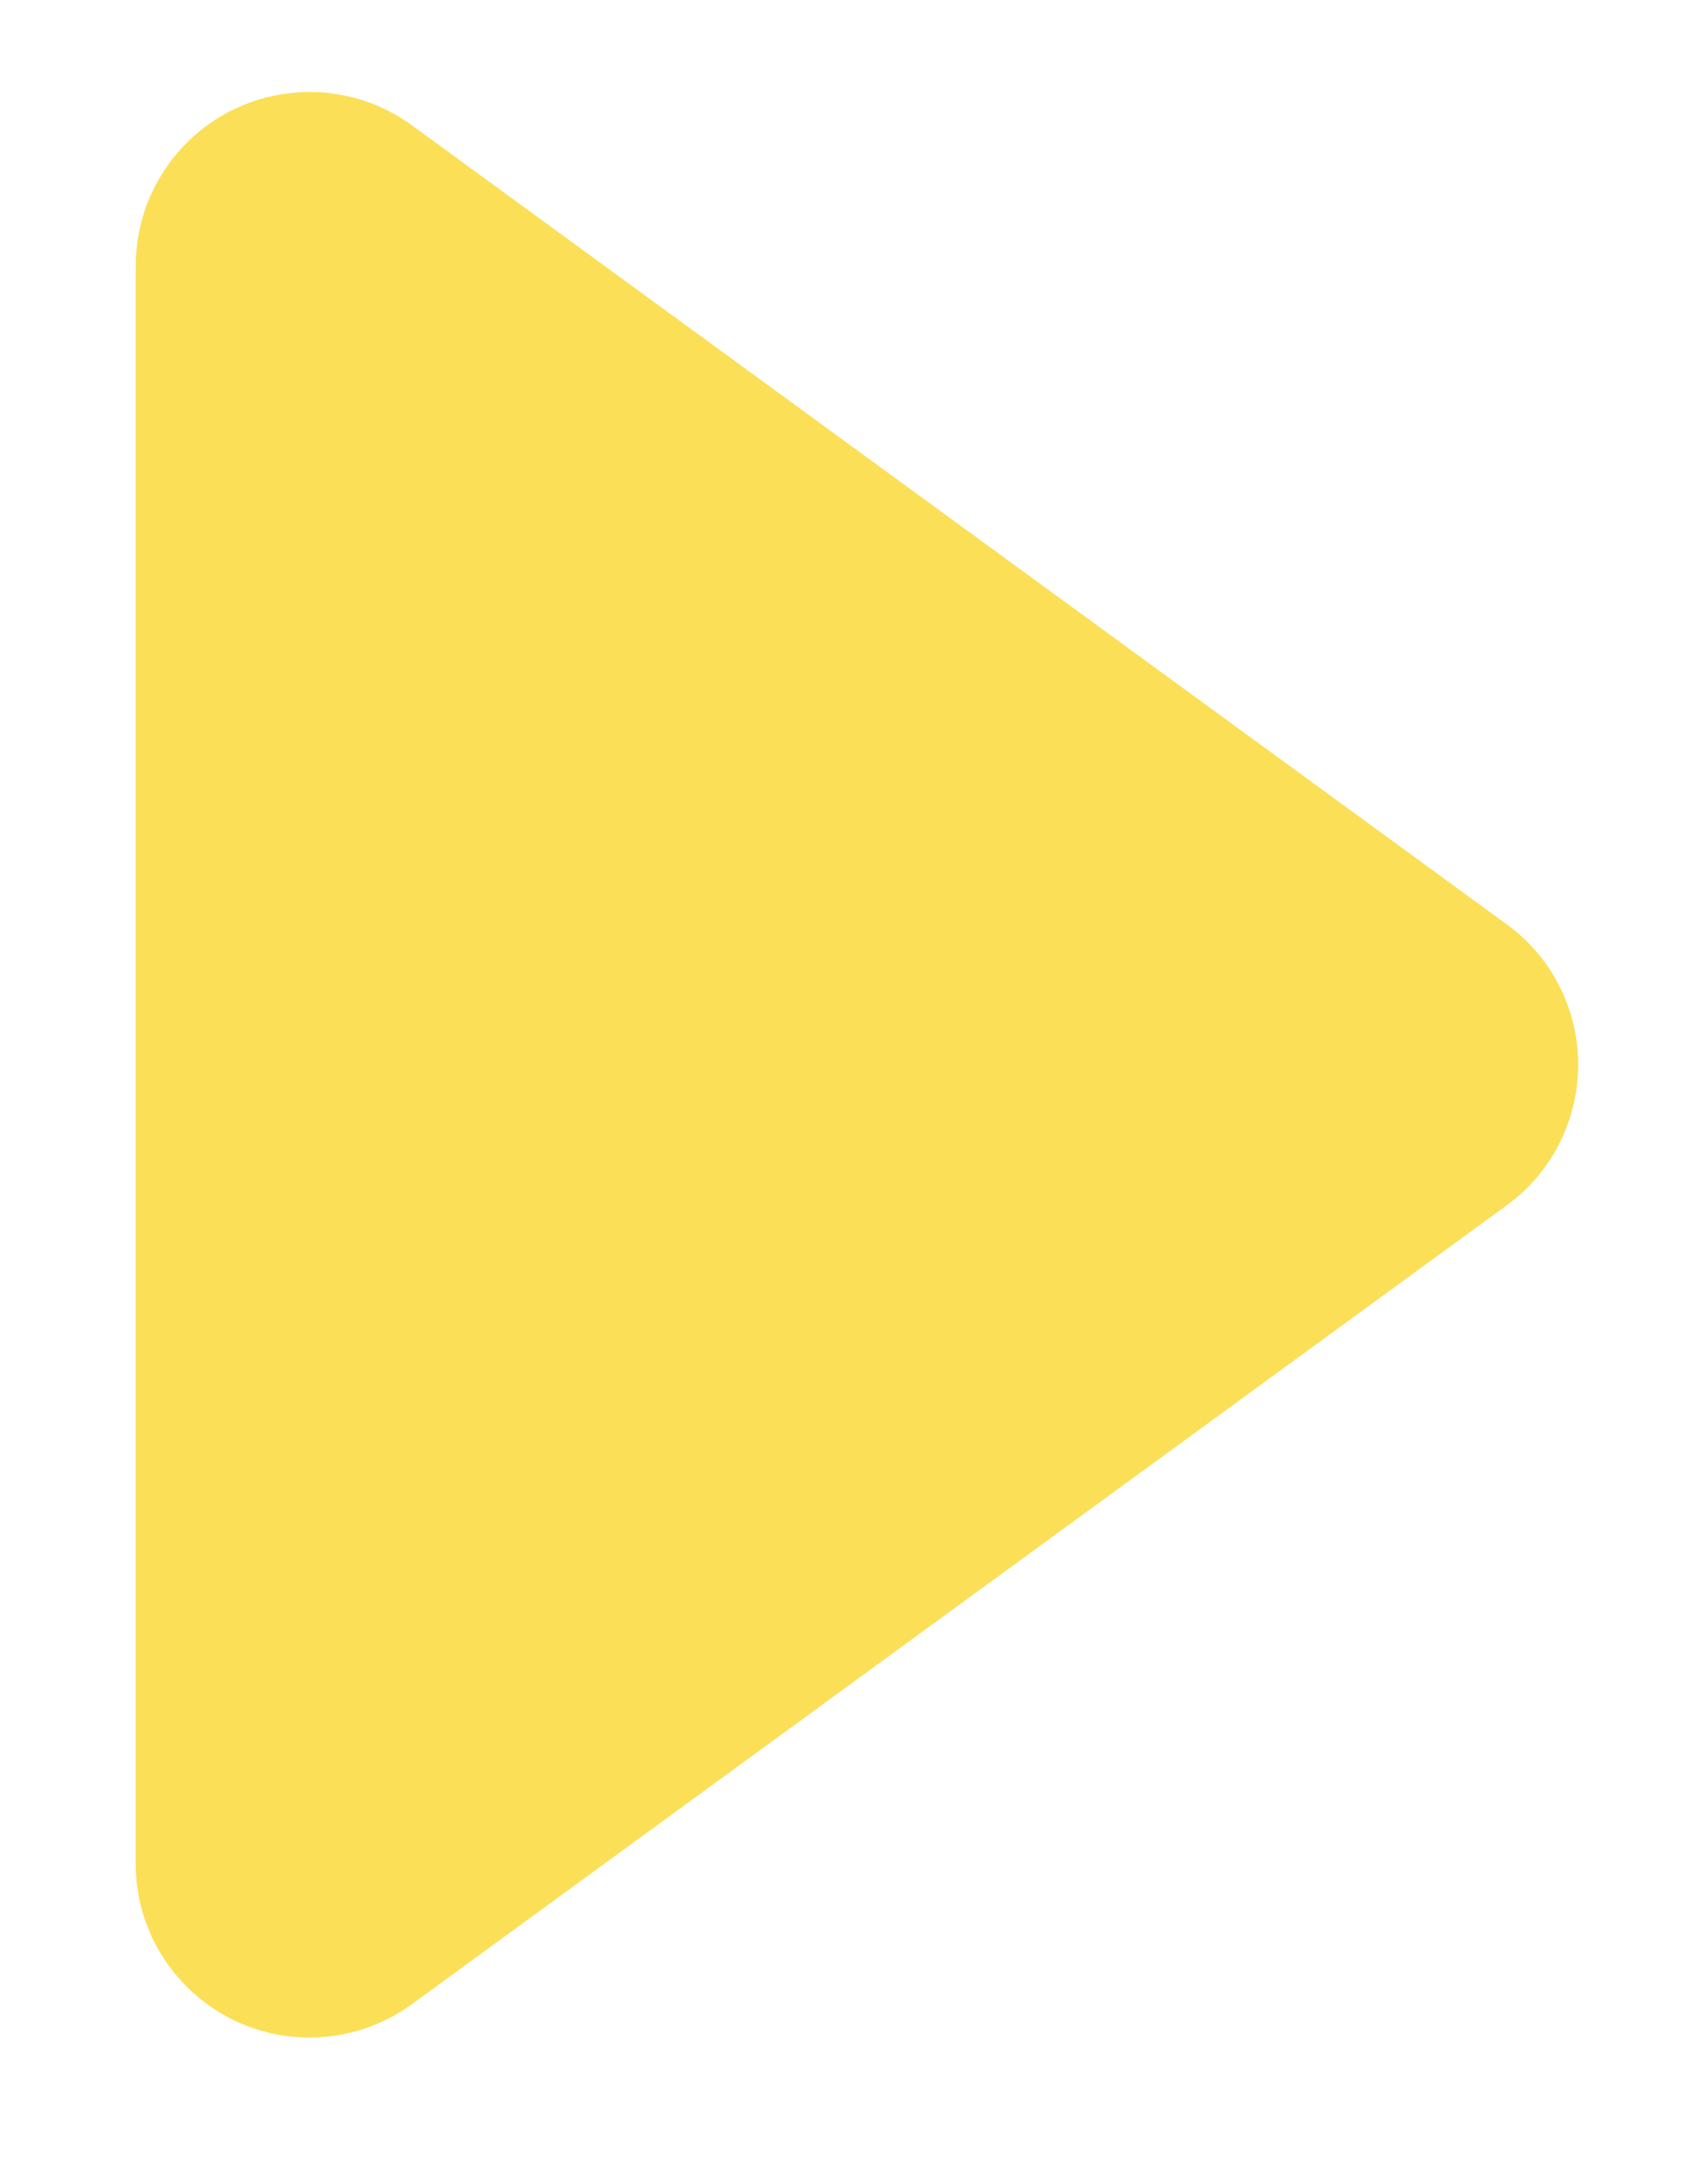 <?xml version="1.0" encoding="UTF-8"?>
<svg width="11px" height="14px" viewBox="0 0 11 14" version="1.1" xmlns="http://www.w3.org/2000/svg" xmlns:xlink="http://www.w3.org/1999/xlink">
    <!-- Generator: Sketch 52.6 (67491) - http://www.bohemiancoding.com/sketch -->
    <title>Path 2</title>
    <desc>Created with Sketch.</desc>
    <g id="Page-1" stroke="none" stroke-width="1" fill="none" fill-rule="evenodd">
        <g id="Artboard-Copy-13" transform="translate(-317, -562)" fill="#FBDF57">
            <g id="Group-9" transform="translate(273, 239)">
                <g id="Group-4" transform="translate(-0, 314)">
                    <path d="M44.874,10.713 L44.874,21.002 C44.874,21.62 45.375,22.122 45.994,22.122 C46.231,22.122 46.462,22.046 46.654,21.906 L53.704,16.762 C54.204,16.397 54.313,15.697 53.949,15.197 C53.88,15.103 53.798,15.021 53.704,14.953 L46.654,9.808 C46.154,9.443 45.453,9.553 45.089,10.053 C44.949,10.244 44.874,10.475 44.874,10.713 Z" id="Path-2"></path>
                </g>
            </g>
        </g>
    </g>
</svg>
